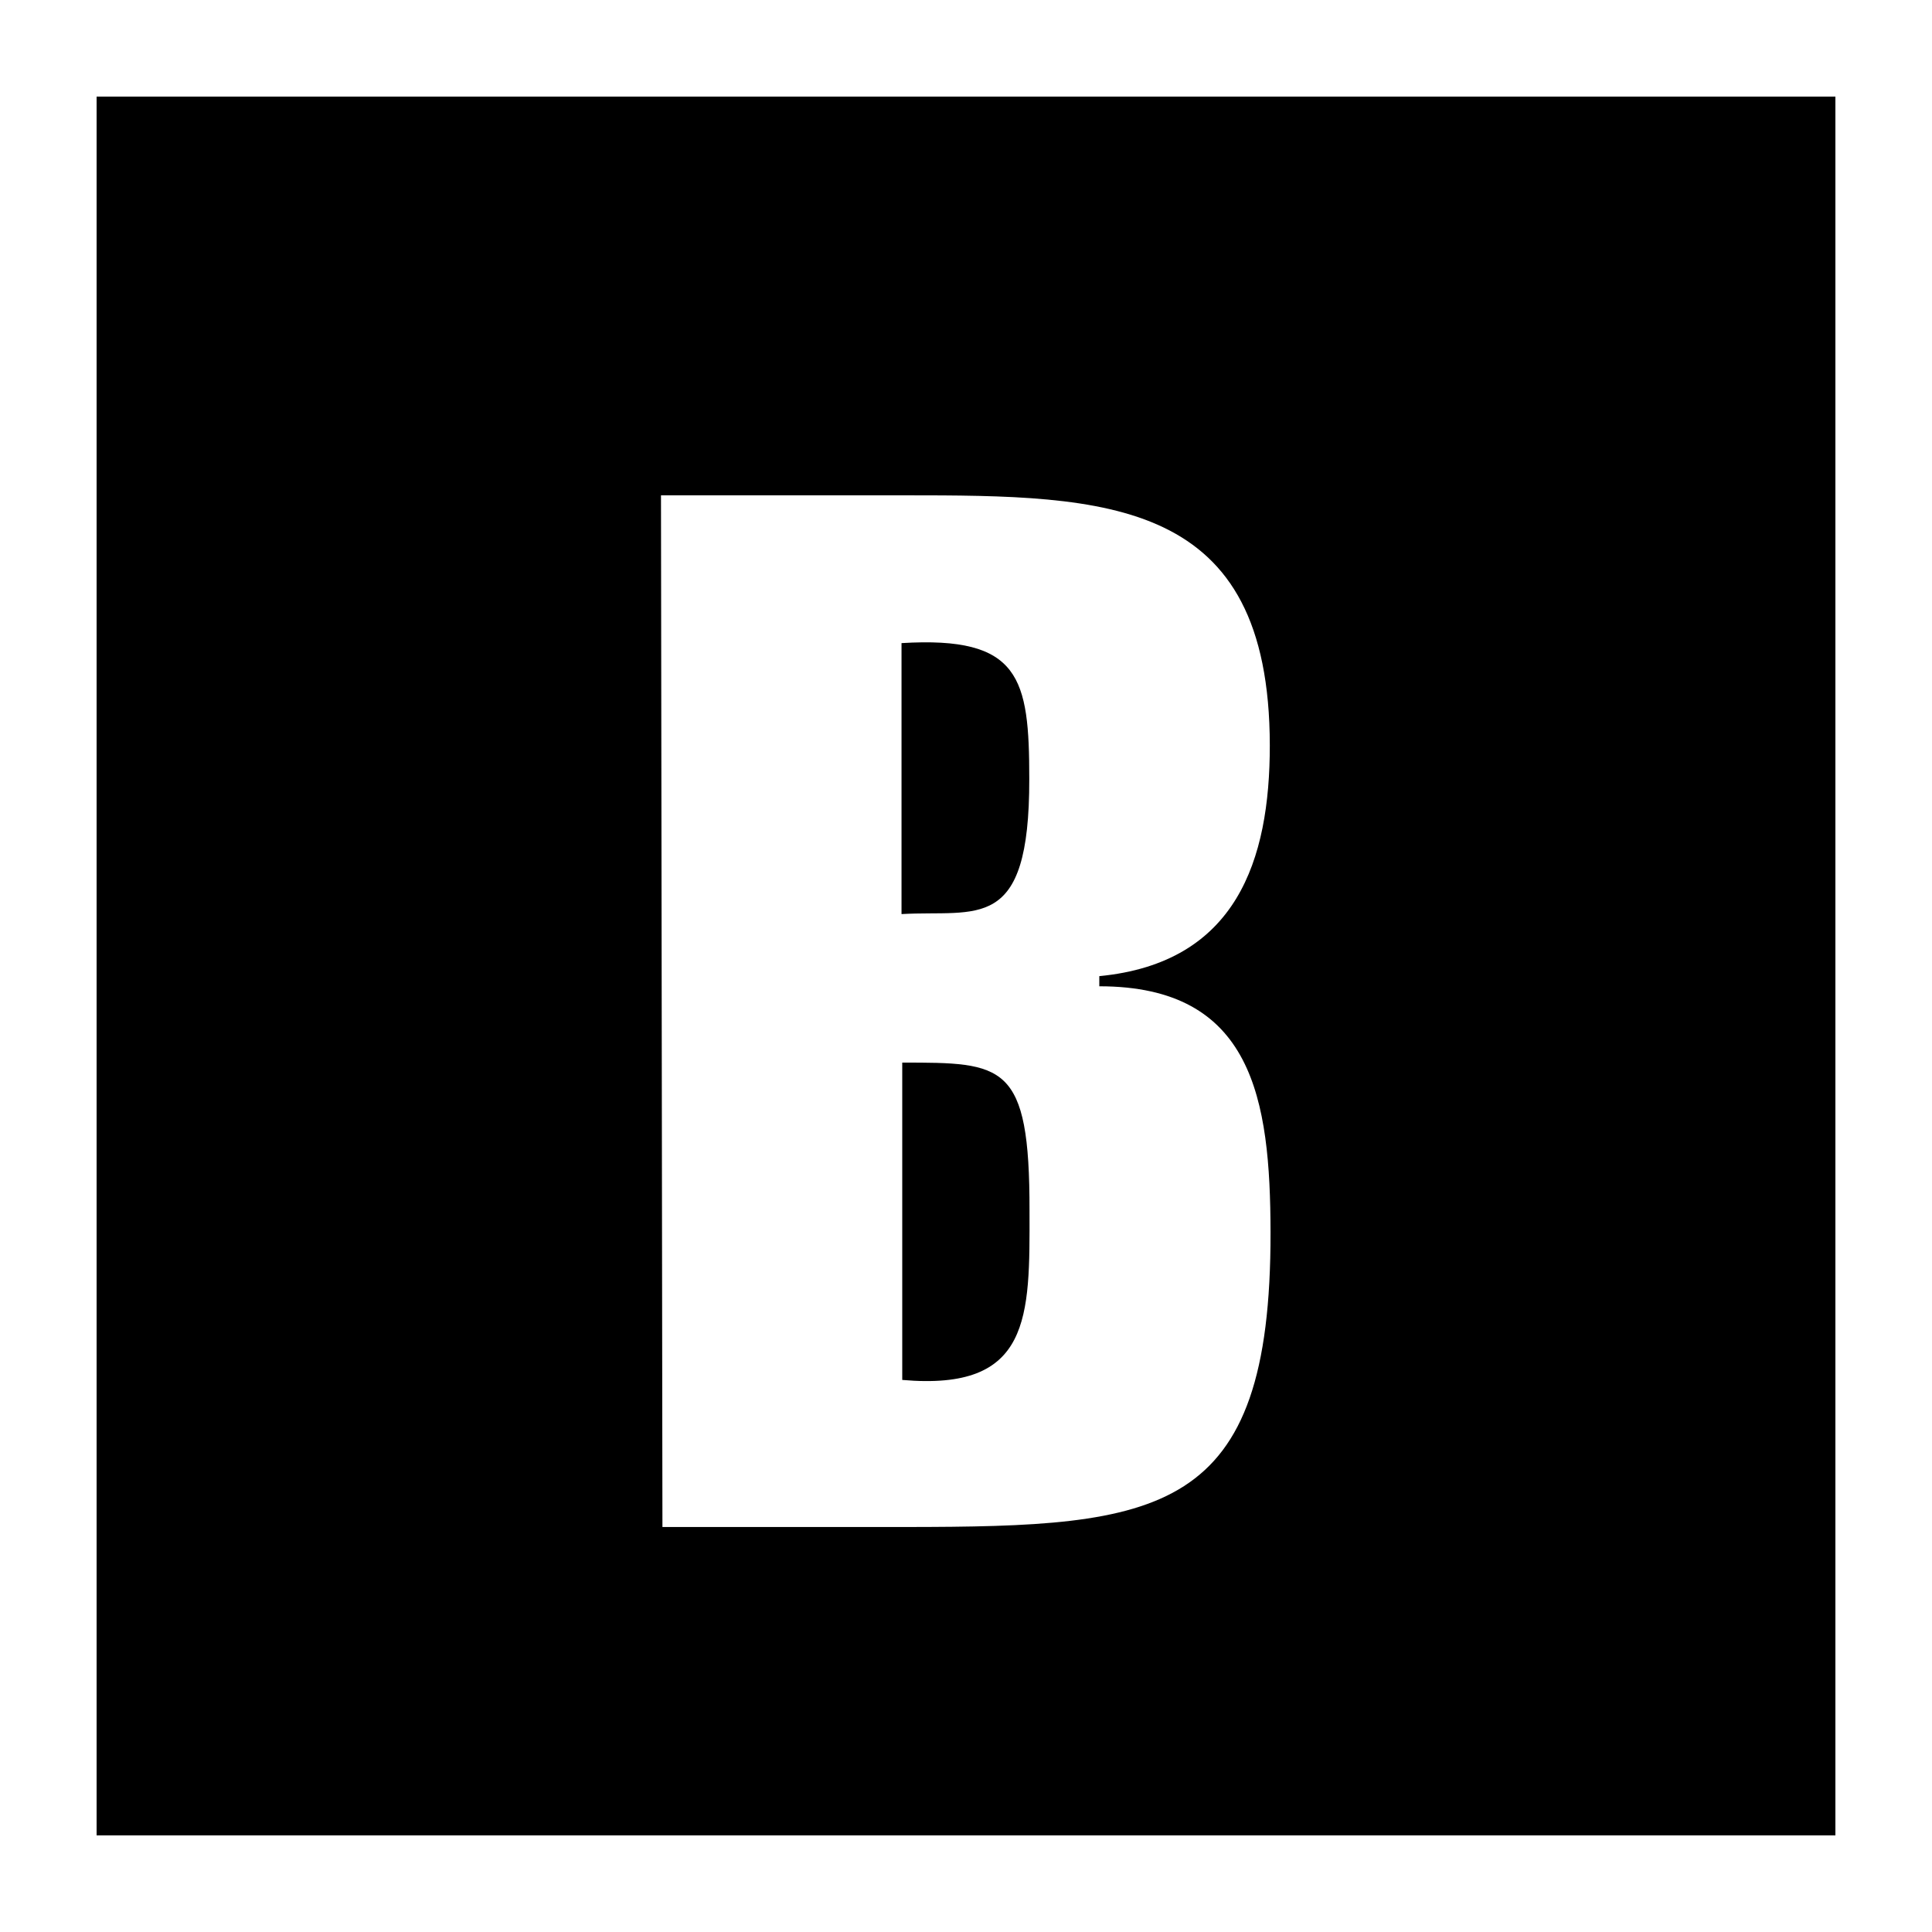 <svg xmlns="http://www.w3.org/2000/svg" viewBox="0 0 80 80"><defs><style>.cls-1{fill:none;}</style></defs><title>logo-04-fill</title><g id="레이어_2" data-name="레이어 2"><g id="레이어_1-2" data-name="레이어 1"><rect class="cls-1" width="80" height="80"/><path d="M37.36,44l0,13.14c5.34.47,5.28-2.59,5.27-7C42.64,44,41.56,44,37.36,44Z"/><path d="M4,4V76H76V4ZM37.51,63.23l-10.08,0-.06-42.72,10.08,0c8.46,0,15.12.1,15.13,10.36,0,4.74-1.37,9-7.06,9.55v.42c6.36,0,7.08,4.67,7.09,10.19C52.63,62.79,48.07,63.22,37.51,63.23Z"/><path d="M42.62,32.26c0-4.19-.37-5.93-5.29-5.63l0,11.22C40.47,37.67,42.63,38.68,42.62,32.26Z"/></g></g></svg>